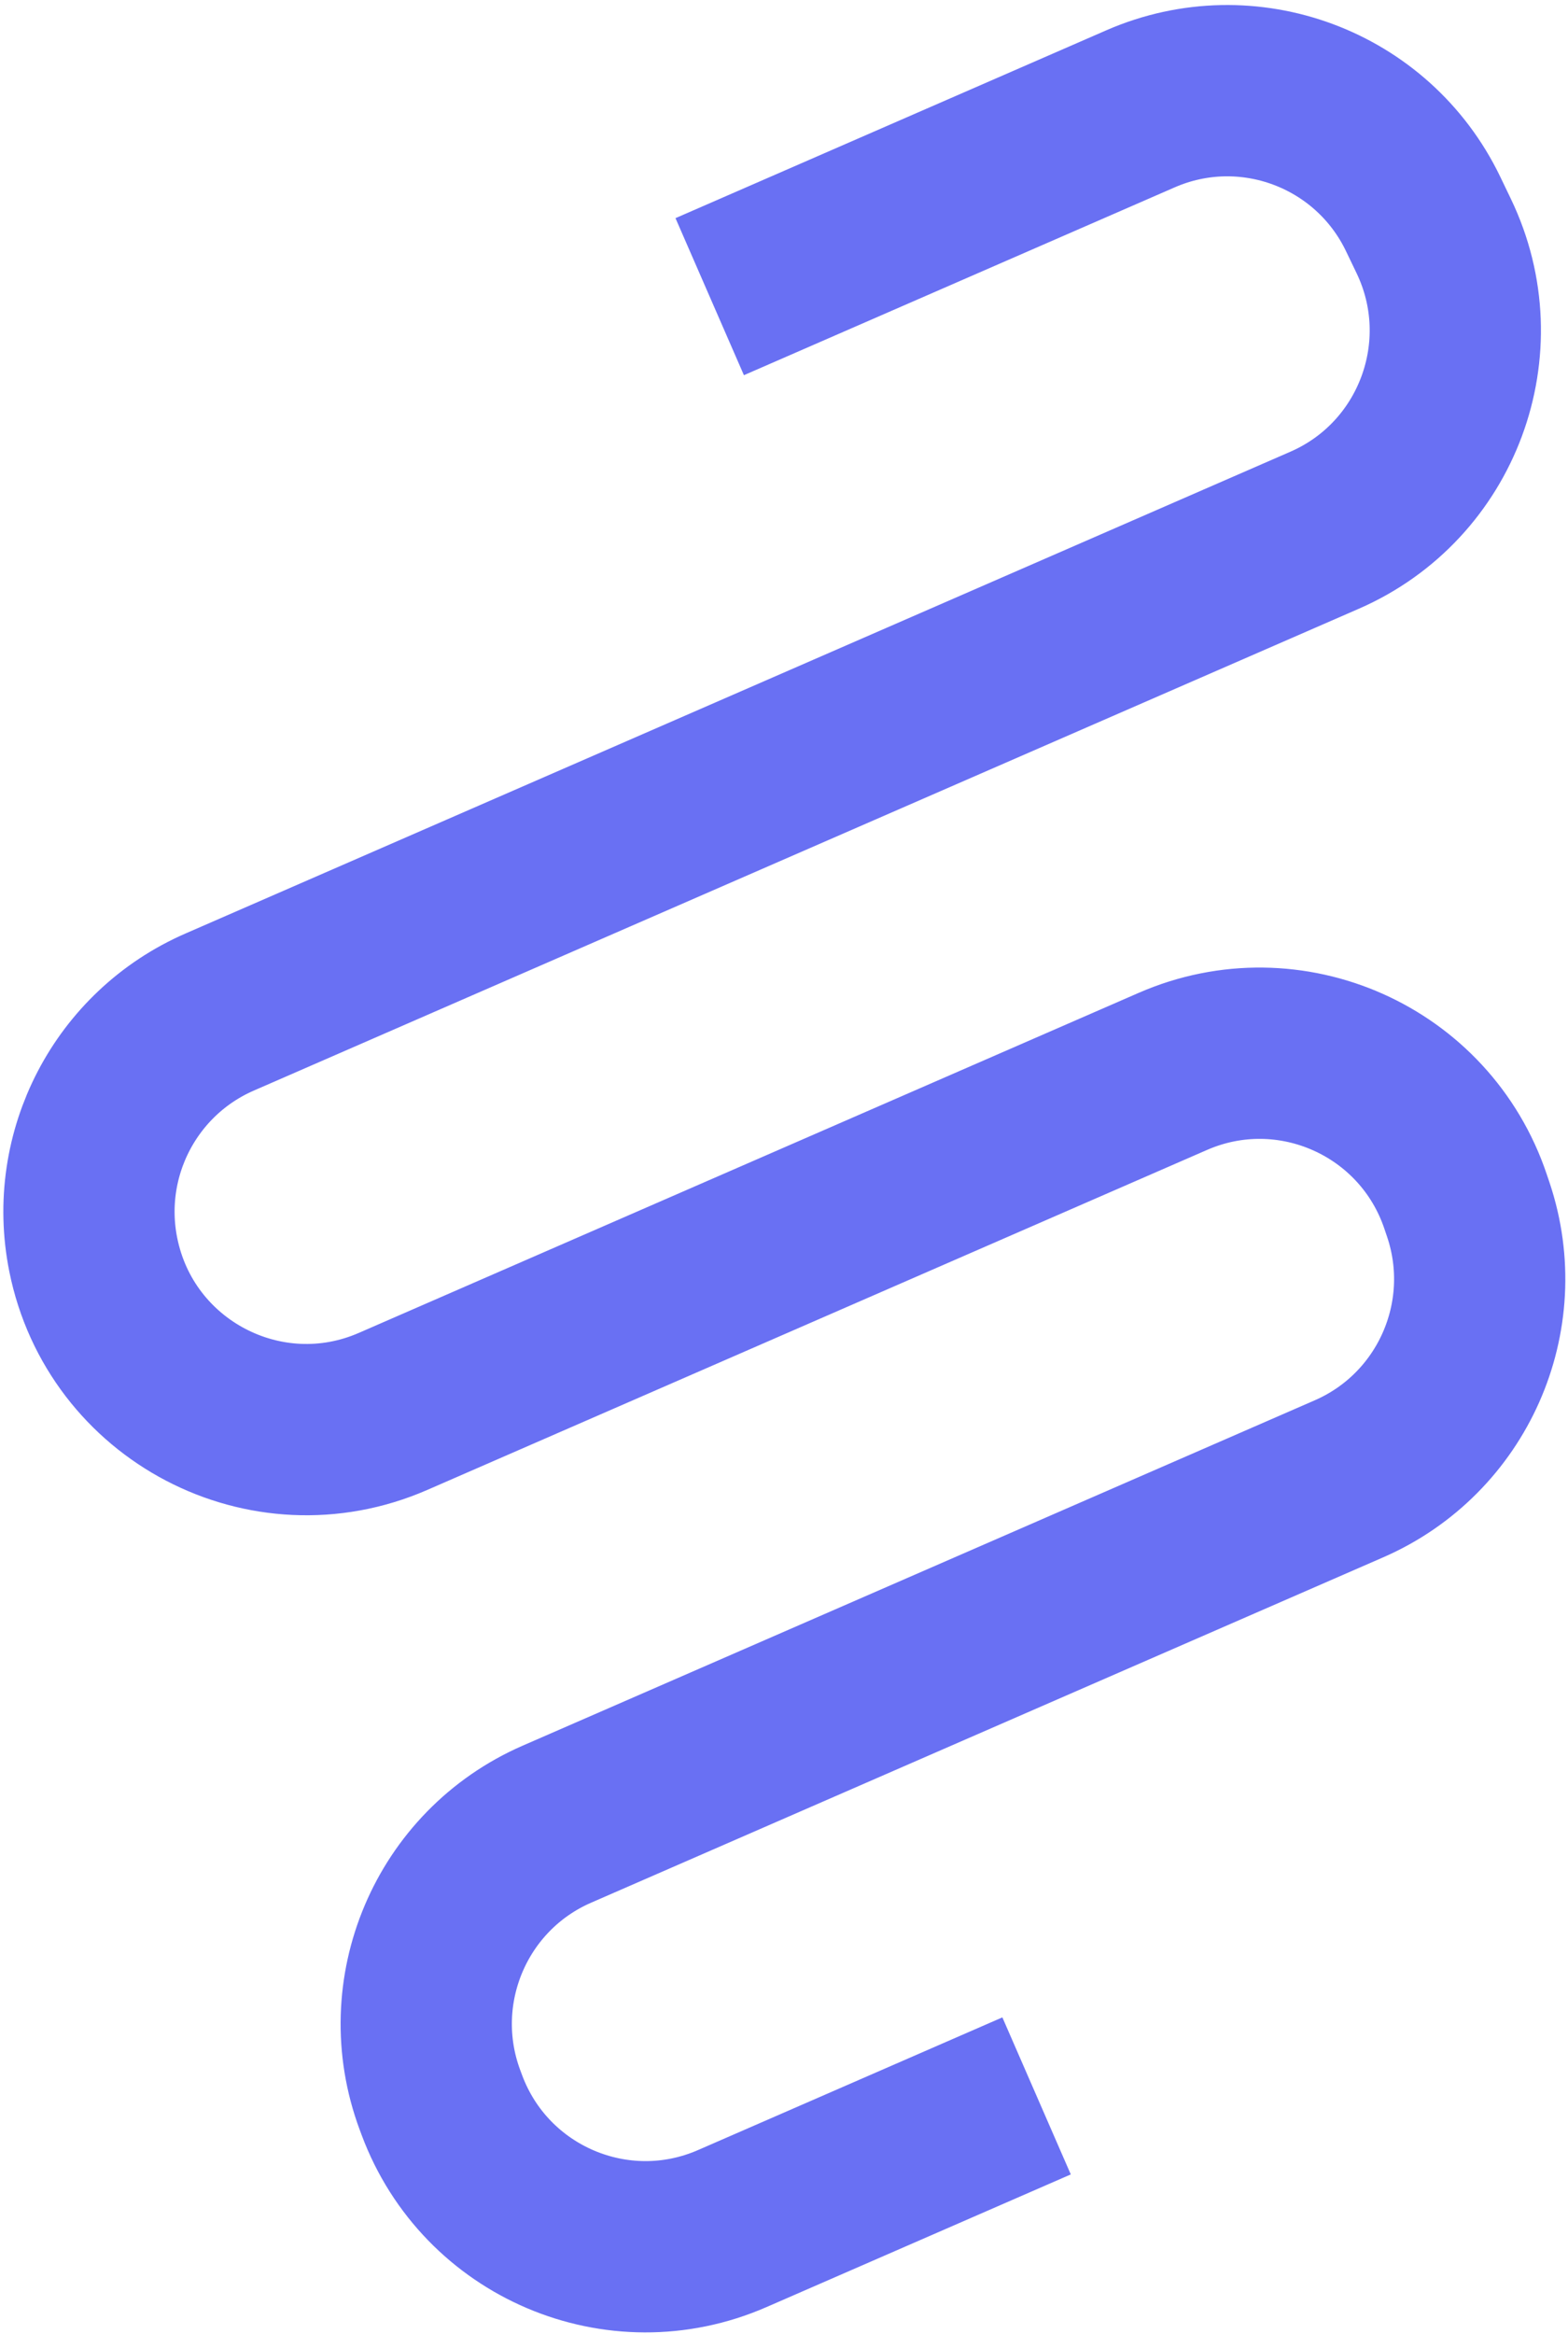 <svg width="293" height="436" viewBox="0 0 293 436" fill="none" xmlns="http://www.w3.org/2000/svg">
<path d="M132.617 55.418L213.127 20.324C233.138 11.604 256.461 20.281 265.93 39.971L267.912 44.095C277.905 64.885 268.649 89.834 247.523 99.043L41.035 189.051C23.493 196.697 13.663 215.563 17.42 234.343C22.507 259.764 49.715 273.99 73.449 263.647L219.165 200.133C240.995 190.615 266.273 201.86 273.865 224.463L274.371 225.958C281.096 245.966 271.411 267.805 252.086 276.233L104.063 340.751C84.266 349.376 74.676 372.014 82.216 392.271L82.567 393.216C90.707 415.063 115.479 425.604 136.829 416.292L193.698 391.507" stroke="#6970F3" stroke-width="32" stroke-miterlimit="10"/>
</svg>
